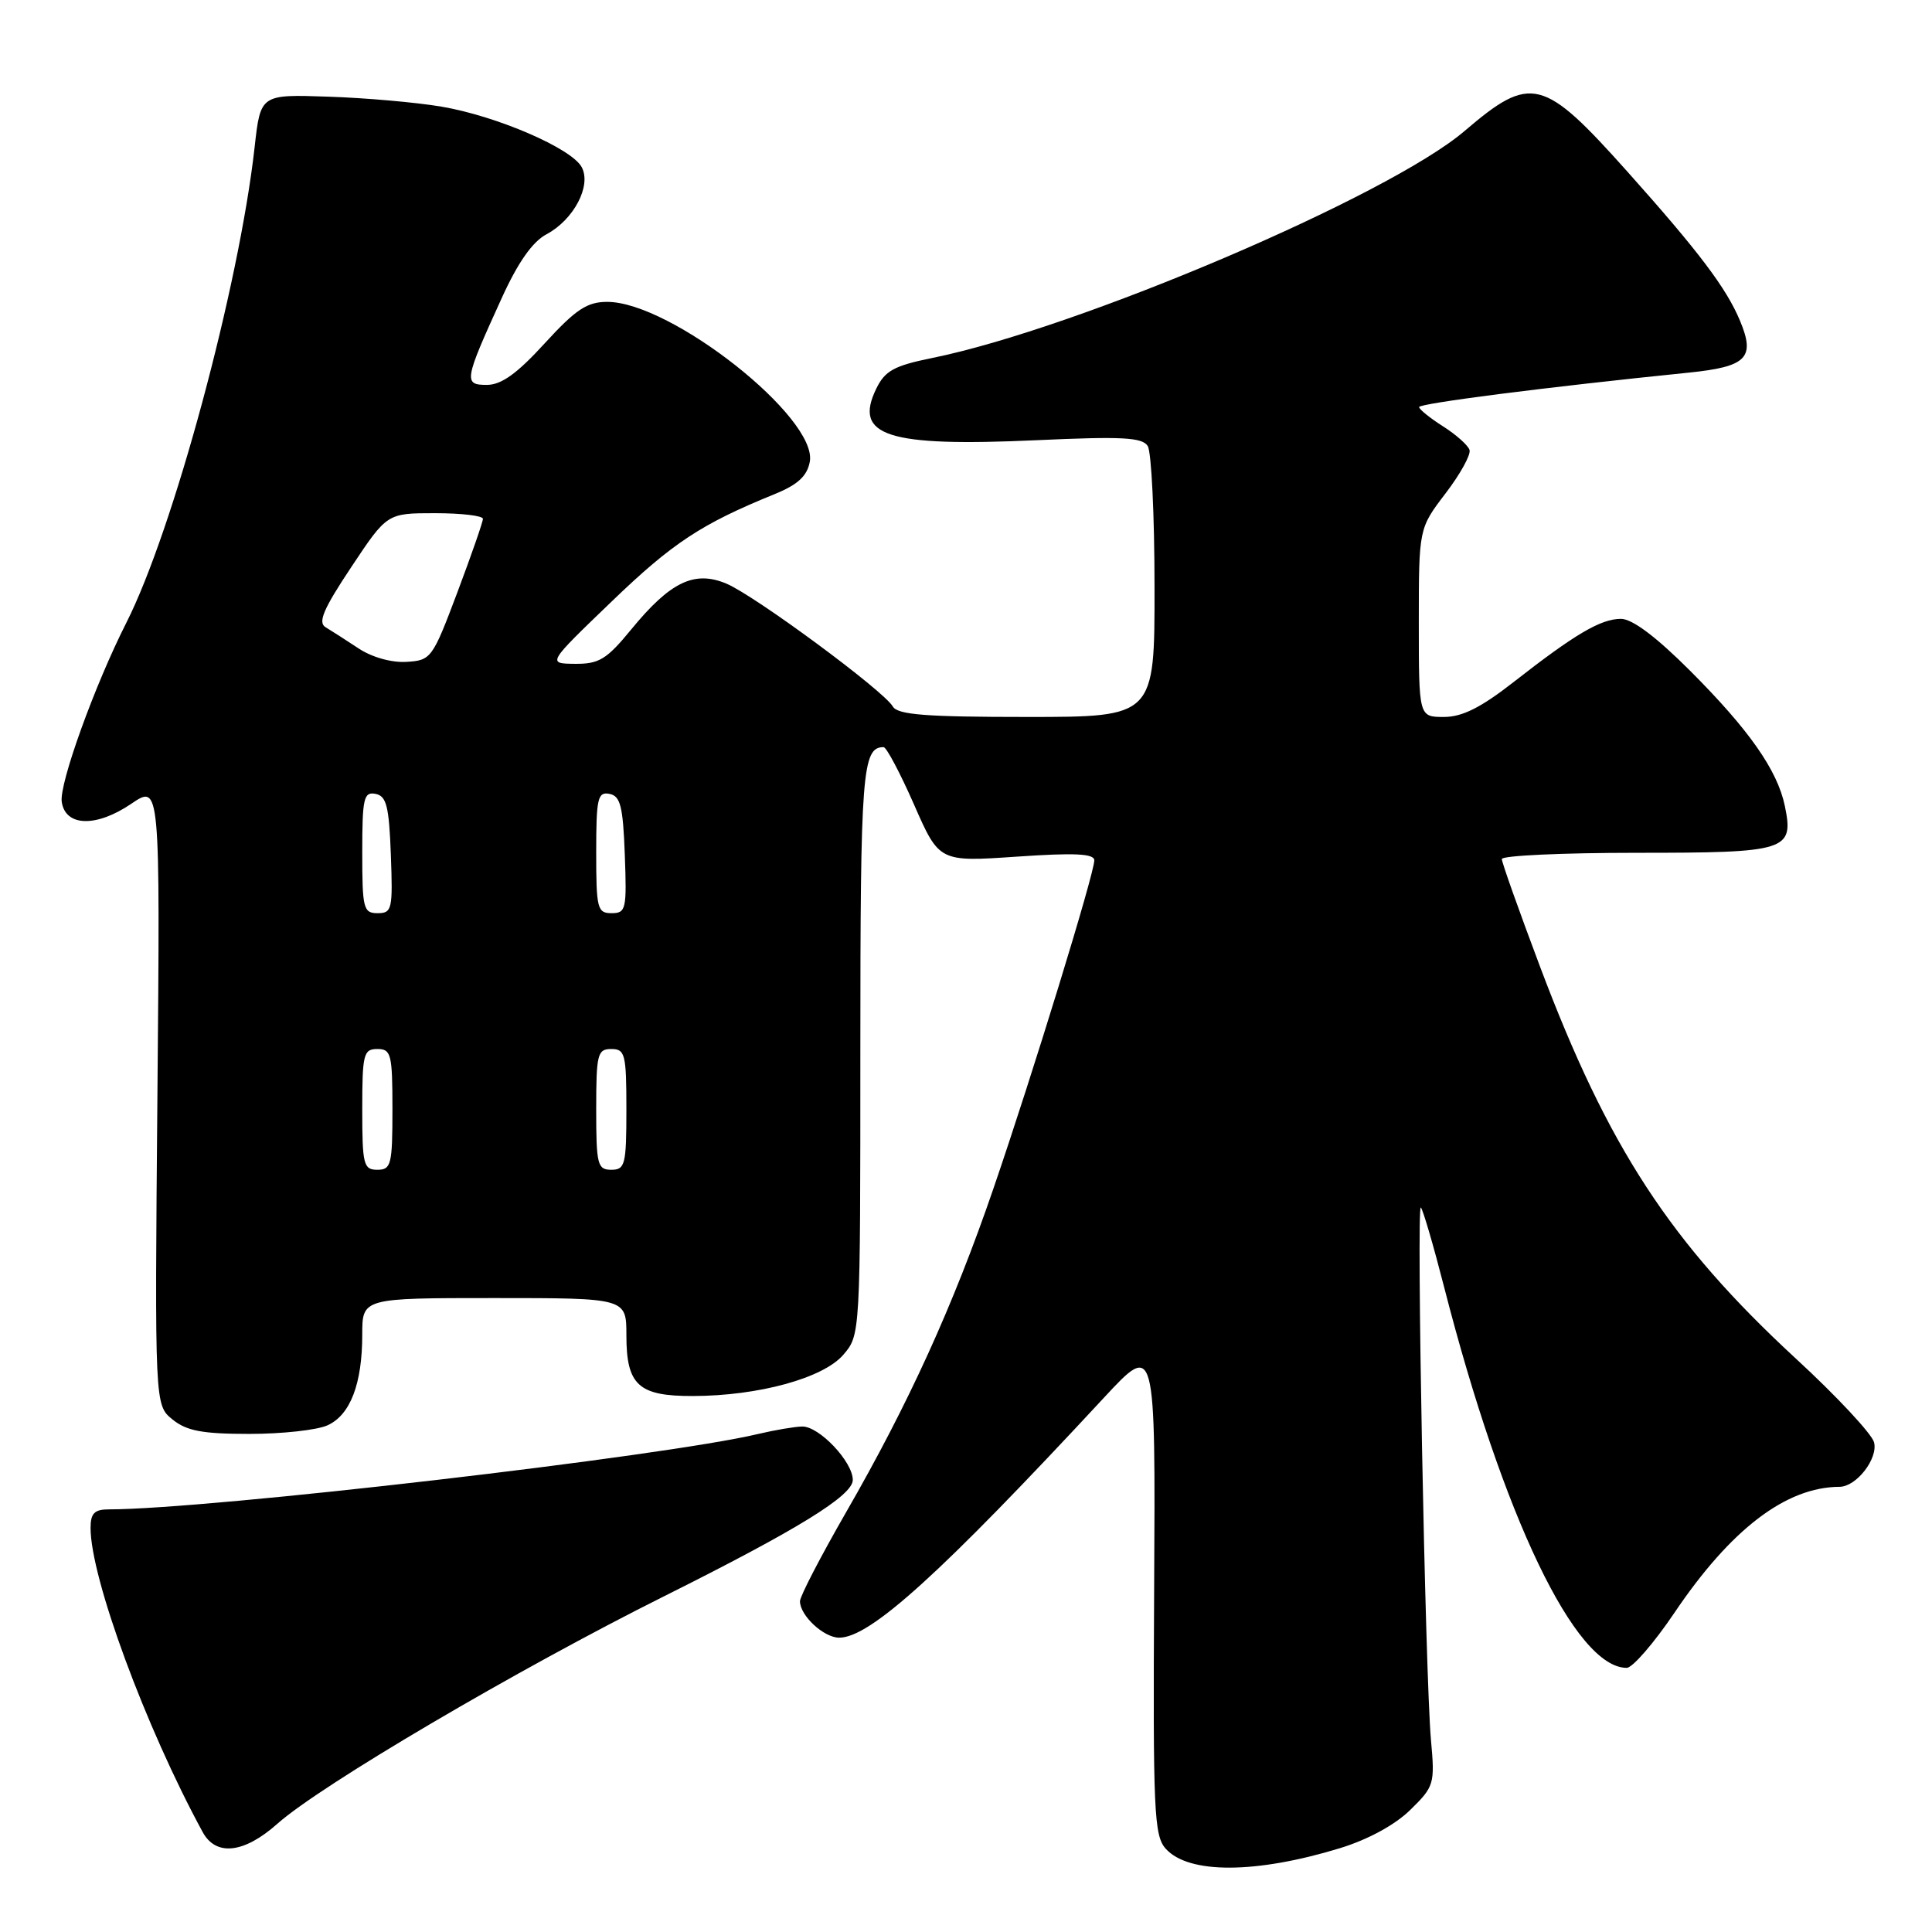 <?xml version="1.0" encoding="UTF-8" standalone="no"?>
<!DOCTYPE svg PUBLIC "-//W3C//DTD SVG 1.1//EN" "http://www.w3.org/Graphics/SVG/1.1/DTD/svg11.dtd" >
<svg xmlns="http://www.w3.org/2000/svg" xmlns:xlink="http://www.w3.org/1999/xlink" version="1.1" viewBox="0 0 256 256">
 <g >
 <path fill="currentColor"
d=" M 177.53 244.90 C 181.25 243.76 184.83 241.82 186.86 239.83 C 190.04 236.72 190.14 236.39 189.61 230.55 C 188.85 222.09 187.66 159.39 188.27 160.00 C 188.55 160.28 189.94 165.03 191.36 170.57 C 199.17 201.01 208.76 221.00 215.55 221.00 C 216.31 221.00 219.15 217.73 221.85 213.73 C 229.34 202.62 236.65 197.04 243.75 197.01 C 245.99 197.00 248.88 193.26 248.32 191.11 C 248.03 190.00 243.37 185.00 237.96 180.02 C 221.32 164.66 213.09 152.05 204.06 128.08 C 201.28 120.69 199.00 114.28 199.00 113.83 C 199.00 113.37 207.04 113.00 216.88 113.00 C 236.84 113.00 237.72 112.72 236.50 106.79 C 235.52 102.06 231.75 96.68 223.93 88.86 C 219.44 84.37 216.28 82.00 214.78 82.00 C 212.10 82.01 208.69 84.02 200.58 90.36 C 196.23 93.76 193.76 95.00 191.33 95.00 C 188.00 95.00 188.00 95.00 188.00 82.51 C 188.00 70.02 188.00 70.02 191.54 65.38 C 193.49 62.83 194.92 60.24 194.72 59.62 C 194.52 59.00 192.95 57.60 191.22 56.50 C 189.49 55.40 188.06 54.25 188.04 53.94 C 188.00 53.46 204.91 51.29 223.73 49.38 C 231.46 48.59 232.62 47.43 230.56 42.50 C 228.76 38.18 225.11 33.35 215.69 22.80 C 204.46 10.23 202.87 9.83 194.06 17.36 C 183.95 25.99 142.83 43.52 123.50 47.44 C 118.48 48.46 117.27 49.12 116.11 51.50 C 113.05 57.78 117.57 59.23 137.35 58.33 C 148.65 57.81 151.36 57.95 152.08 59.10 C 152.57 59.87 152.98 68.26 152.98 77.75 C 153.00 95.00 153.00 95.00 136.05 95.00 C 122.65 95.00 118.93 94.71 118.30 93.61 C 117.09 91.52 99.99 78.89 96.24 77.33 C 92.00 75.55 88.80 77.10 83.61 83.44 C 80.38 87.38 79.36 87.99 76.18 87.96 C 72.50 87.92 72.50 87.92 81.04 79.71 C 89.11 71.94 92.93 69.42 102.65 65.47 C 105.70 64.23 106.94 63.09 107.30 61.20 C 108.41 55.39 88.92 40.00 80.46 40.00 C 77.79 40.00 76.30 40.99 72.17 45.50 C 68.51 49.51 66.43 51.00 64.51 51.00 C 61.40 51.00 61.49 50.44 66.48 39.50 C 68.63 34.77 70.56 32.02 72.42 31.04 C 76.03 29.11 78.40 24.61 77.08 22.15 C 75.75 19.66 65.82 15.37 58.50 14.13 C 55.20 13.57 48.45 12.97 43.51 12.81 C 34.52 12.50 34.52 12.50 33.74 19.49 C 31.68 37.93 22.95 70.27 16.73 82.54 C 12.54 90.81 7.84 103.84 8.18 106.24 C 8.65 109.54 12.75 109.66 17.40 106.50 C 21.22 103.91 21.22 103.91 20.86 145.04 C 20.50 186.18 20.50 186.18 22.86 188.09 C 24.74 189.61 26.83 190.00 33.06 190.00 C 37.38 190.00 42.03 189.49 43.40 188.86 C 46.42 187.49 48.00 183.36 48.00 176.85 C 48.00 172.00 48.00 172.00 65.50 172.00 C 83.00 172.00 83.00 172.00 83.00 176.93 C 83.00 183.55 84.60 185.00 91.82 184.98 C 100.52 184.96 109.08 182.61 111.74 179.52 C 114.00 176.89 114.00 176.89 114.00 139.14 C 114.00 102.20 114.25 99.00 117.08 99.00 C 117.46 99.00 119.27 102.42 121.11 106.60 C 124.45 114.21 124.45 114.21 134.73 113.51 C 142.41 112.98 145.00 113.11 145.00 114.00 C 145.00 115.75 136.80 142.44 131.63 157.50 C 126.32 172.99 120.39 186.01 112.10 200.40 C 108.75 206.23 106.00 211.52 106.00 212.17 C 106.00 214.07 109.15 217.00 111.20 217.00 C 115.30 217.00 124.63 208.54 146.31 185.17 C 153.11 177.85 153.11 177.85 152.93 210.46 C 152.77 240.10 152.91 243.25 154.48 244.98 C 157.51 248.33 166.39 248.30 177.53 244.90 Z  M 36.75 241.66 C 42.47 236.56 68.55 221.22 88.00 211.51 C 105.70 202.67 113.00 198.17 113.00 196.10 C 113.00 193.69 108.55 188.99 106.30 189.02 C 105.31 189.04 102.70 189.48 100.50 190.00 C 88.02 192.98 27.56 200.00 14.42 200.00 C 12.52 200.00 12.00 200.52 12.00 202.46 C 12.00 209.08 19.28 228.84 26.85 242.75 C 28.61 246.00 32.33 245.59 36.75 241.66 Z  M 48.00 147.00 C 48.00 139.67 48.17 139.00 50.00 139.00 C 51.83 139.00 52.00 139.67 52.00 147.00 C 52.00 154.33 51.83 155.00 50.00 155.00 C 48.17 155.00 48.00 154.33 48.00 147.00 Z  M 79.00 147.00 C 79.00 139.67 79.17 139.00 81.00 139.00 C 82.83 139.00 83.00 139.67 83.00 147.00 C 83.00 154.33 82.83 155.00 81.00 155.00 C 79.17 155.00 79.00 154.33 79.00 147.00 Z  M 48.00 112.93 C 48.00 105.78 48.20 104.89 49.75 105.19 C 51.21 105.47 51.55 106.82 51.79 113.26 C 52.06 120.48 51.95 121.00 50.04 121.00 C 48.15 121.00 48.00 120.39 48.00 112.93 Z  M 79.00 112.93 C 79.00 105.78 79.20 104.89 80.75 105.19 C 82.21 105.47 82.55 106.82 82.79 113.26 C 83.06 120.48 82.95 121.00 81.04 121.00 C 79.15 121.00 79.00 120.39 79.00 112.93 Z  M 47.50 85.91 C 45.85 84.82 43.89 83.56 43.14 83.11 C 42.09 82.48 42.85 80.69 46.54 75.15 C 51.29 68.00 51.29 68.00 57.65 68.00 C 61.14 68.00 64.00 68.34 63.99 68.75 C 63.99 69.16 62.46 73.55 60.60 78.50 C 57.30 87.26 57.12 87.51 53.85 87.70 C 51.88 87.82 49.27 87.09 47.50 85.91 Z "/>
</g>
</svg>